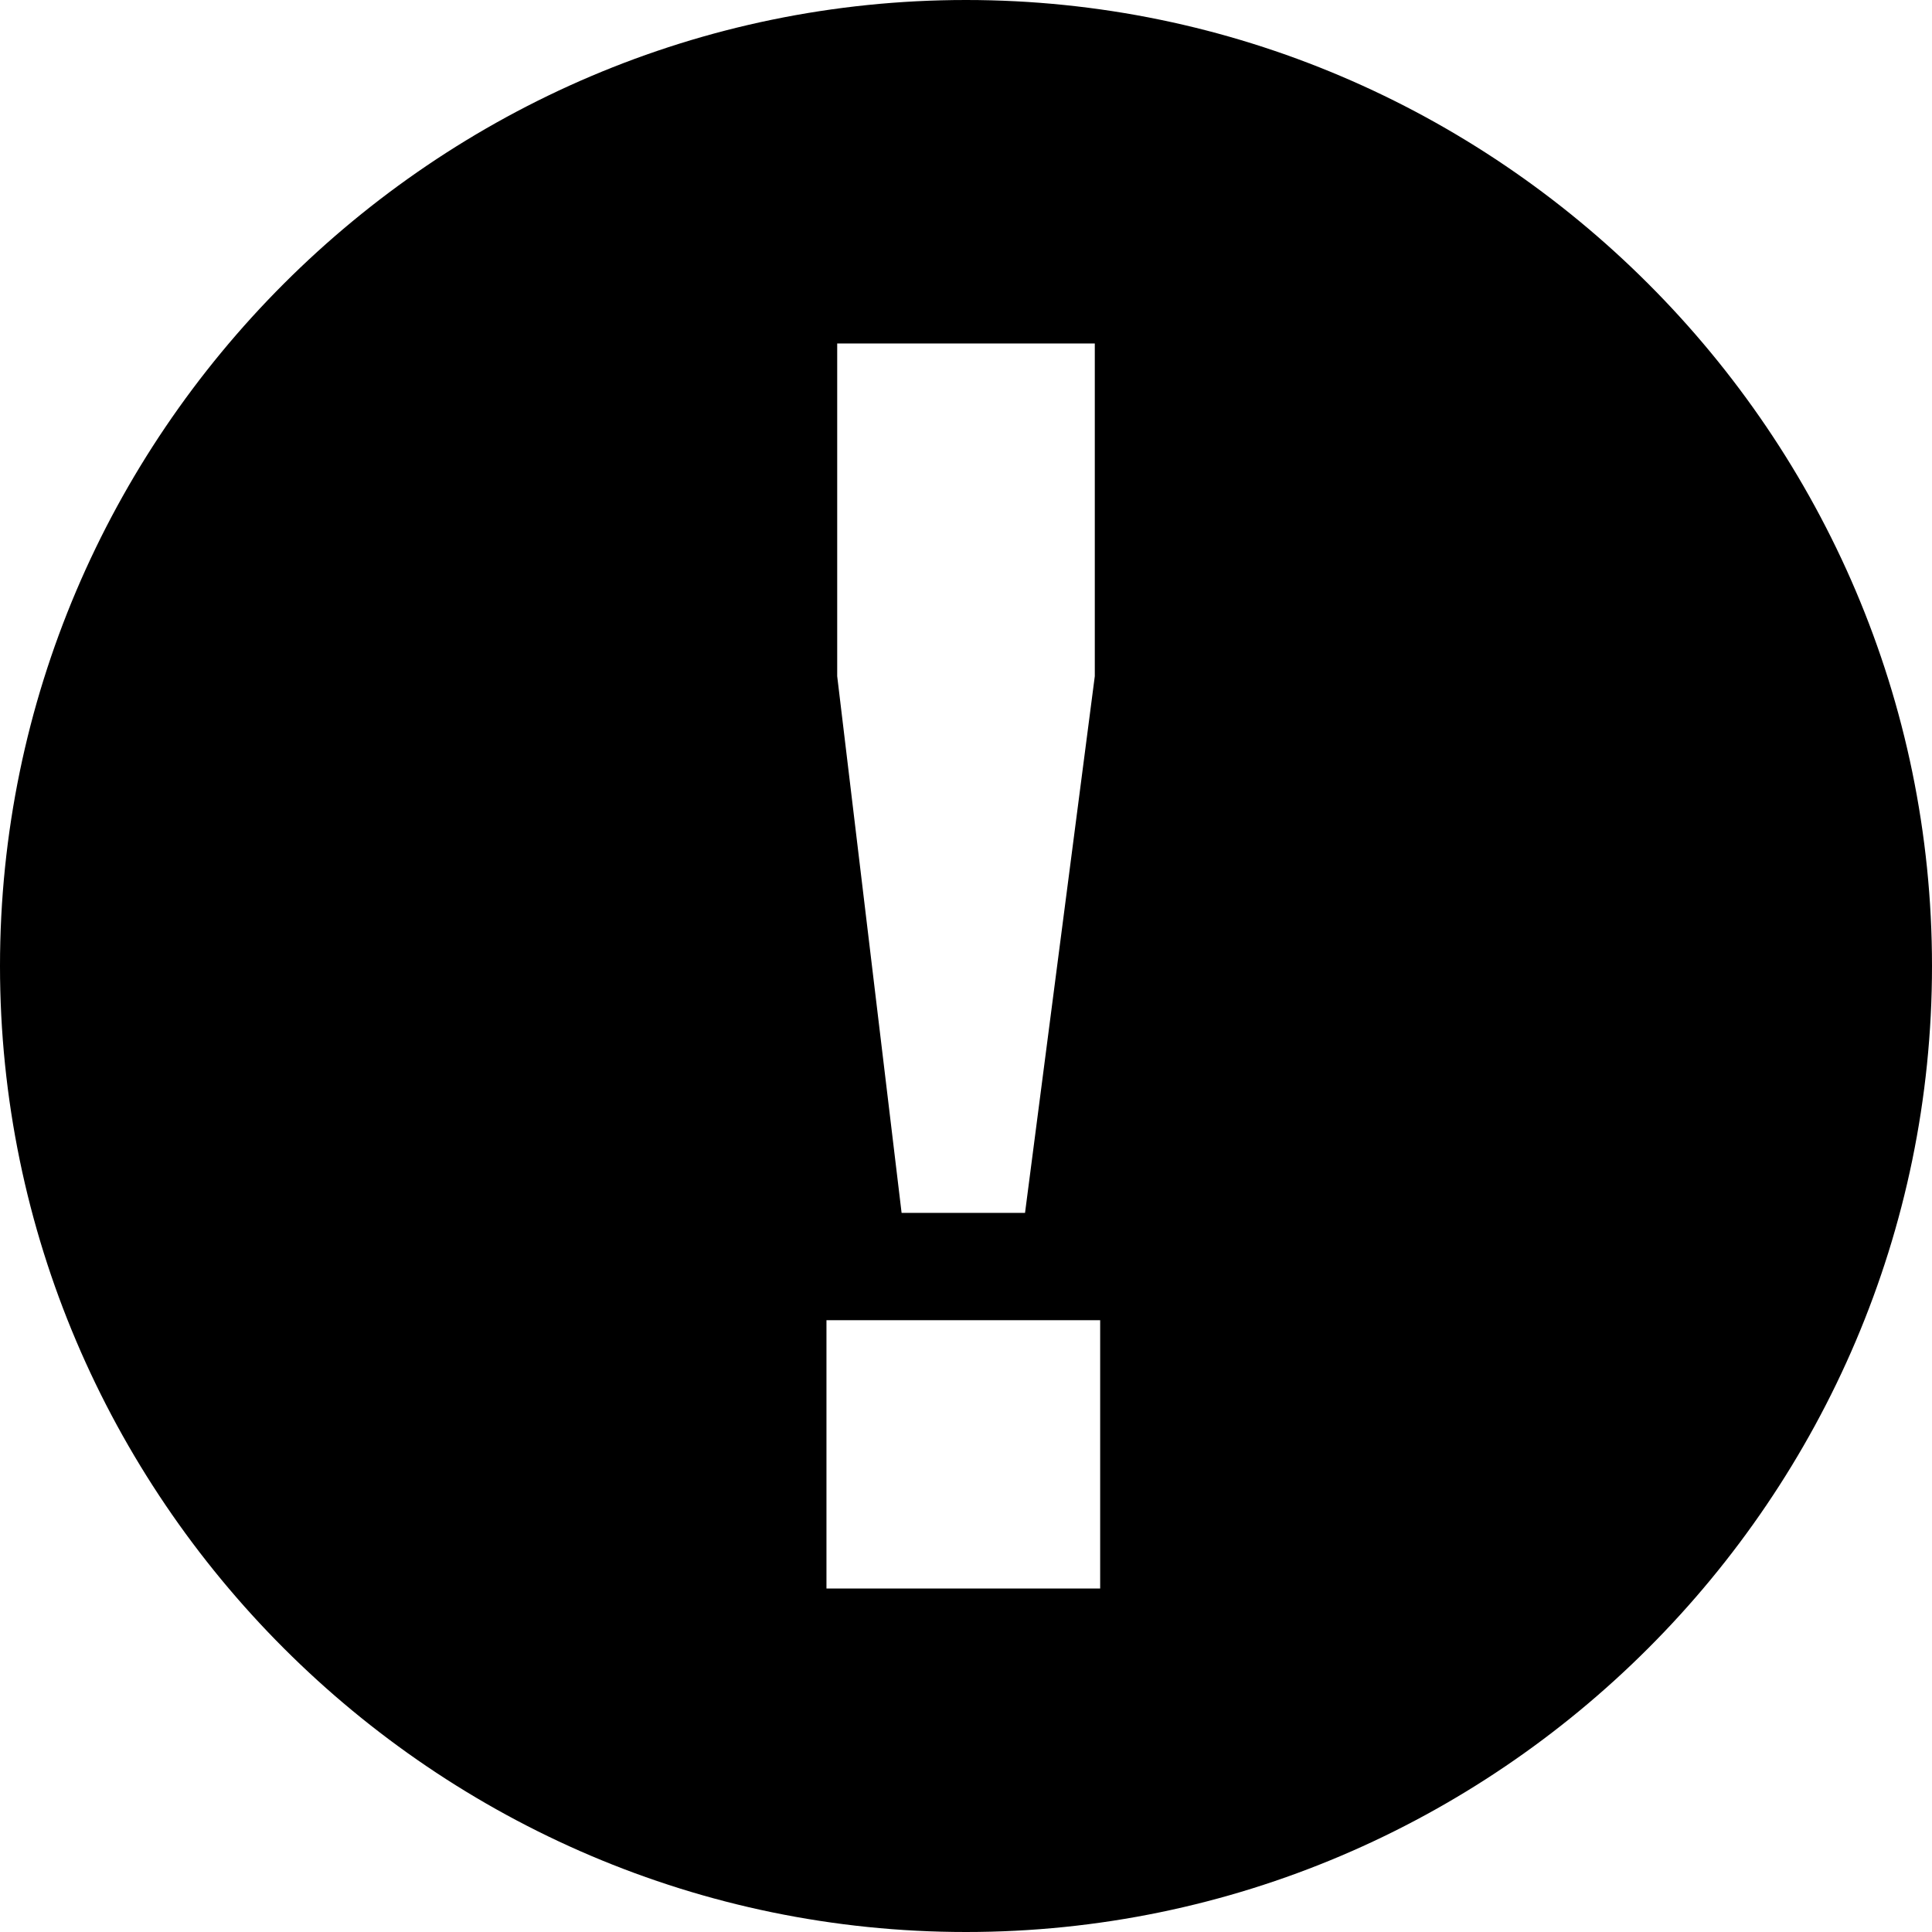<?xml version="1.0" encoding="utf-8"?>
<!-- Generator: Adobe Illustrator 19.2.1, SVG Export Plug-In . SVG Version: 6.00 Build 0)  -->
<!DOCTYPE svg PUBLIC "-//W3C//DTD SVG 1.1//EN" "http://www.w3.org/Graphics/SVG/1.1/DTD/svg11.dtd">
<svg version="1.1" id="Layer_1" xmlns="http://www.w3.org/2000/svg" xmlns:xlink="http://www.w3.org/1999/xlink" x="0px" y="0px"
	 width="36px" height="36px" viewBox="0 0 36 36" style="enable-background:new 0 0 36 36;" xml:space="preserve">
<title>alert-failure</title>
<path style="fill:currentColor" d="M18,0C8.1,0,0,8.1,0,18s8.1,18,18,18s18-8.1,18-18S27.9,0,18,0z M15.6,6.4h4.8v6.2h0l-1.3,10h-2.3l-1.2-10V6.4z M20.5,29.6
	h-5.1v-5h5.1V29.6z"/>
</svg>
